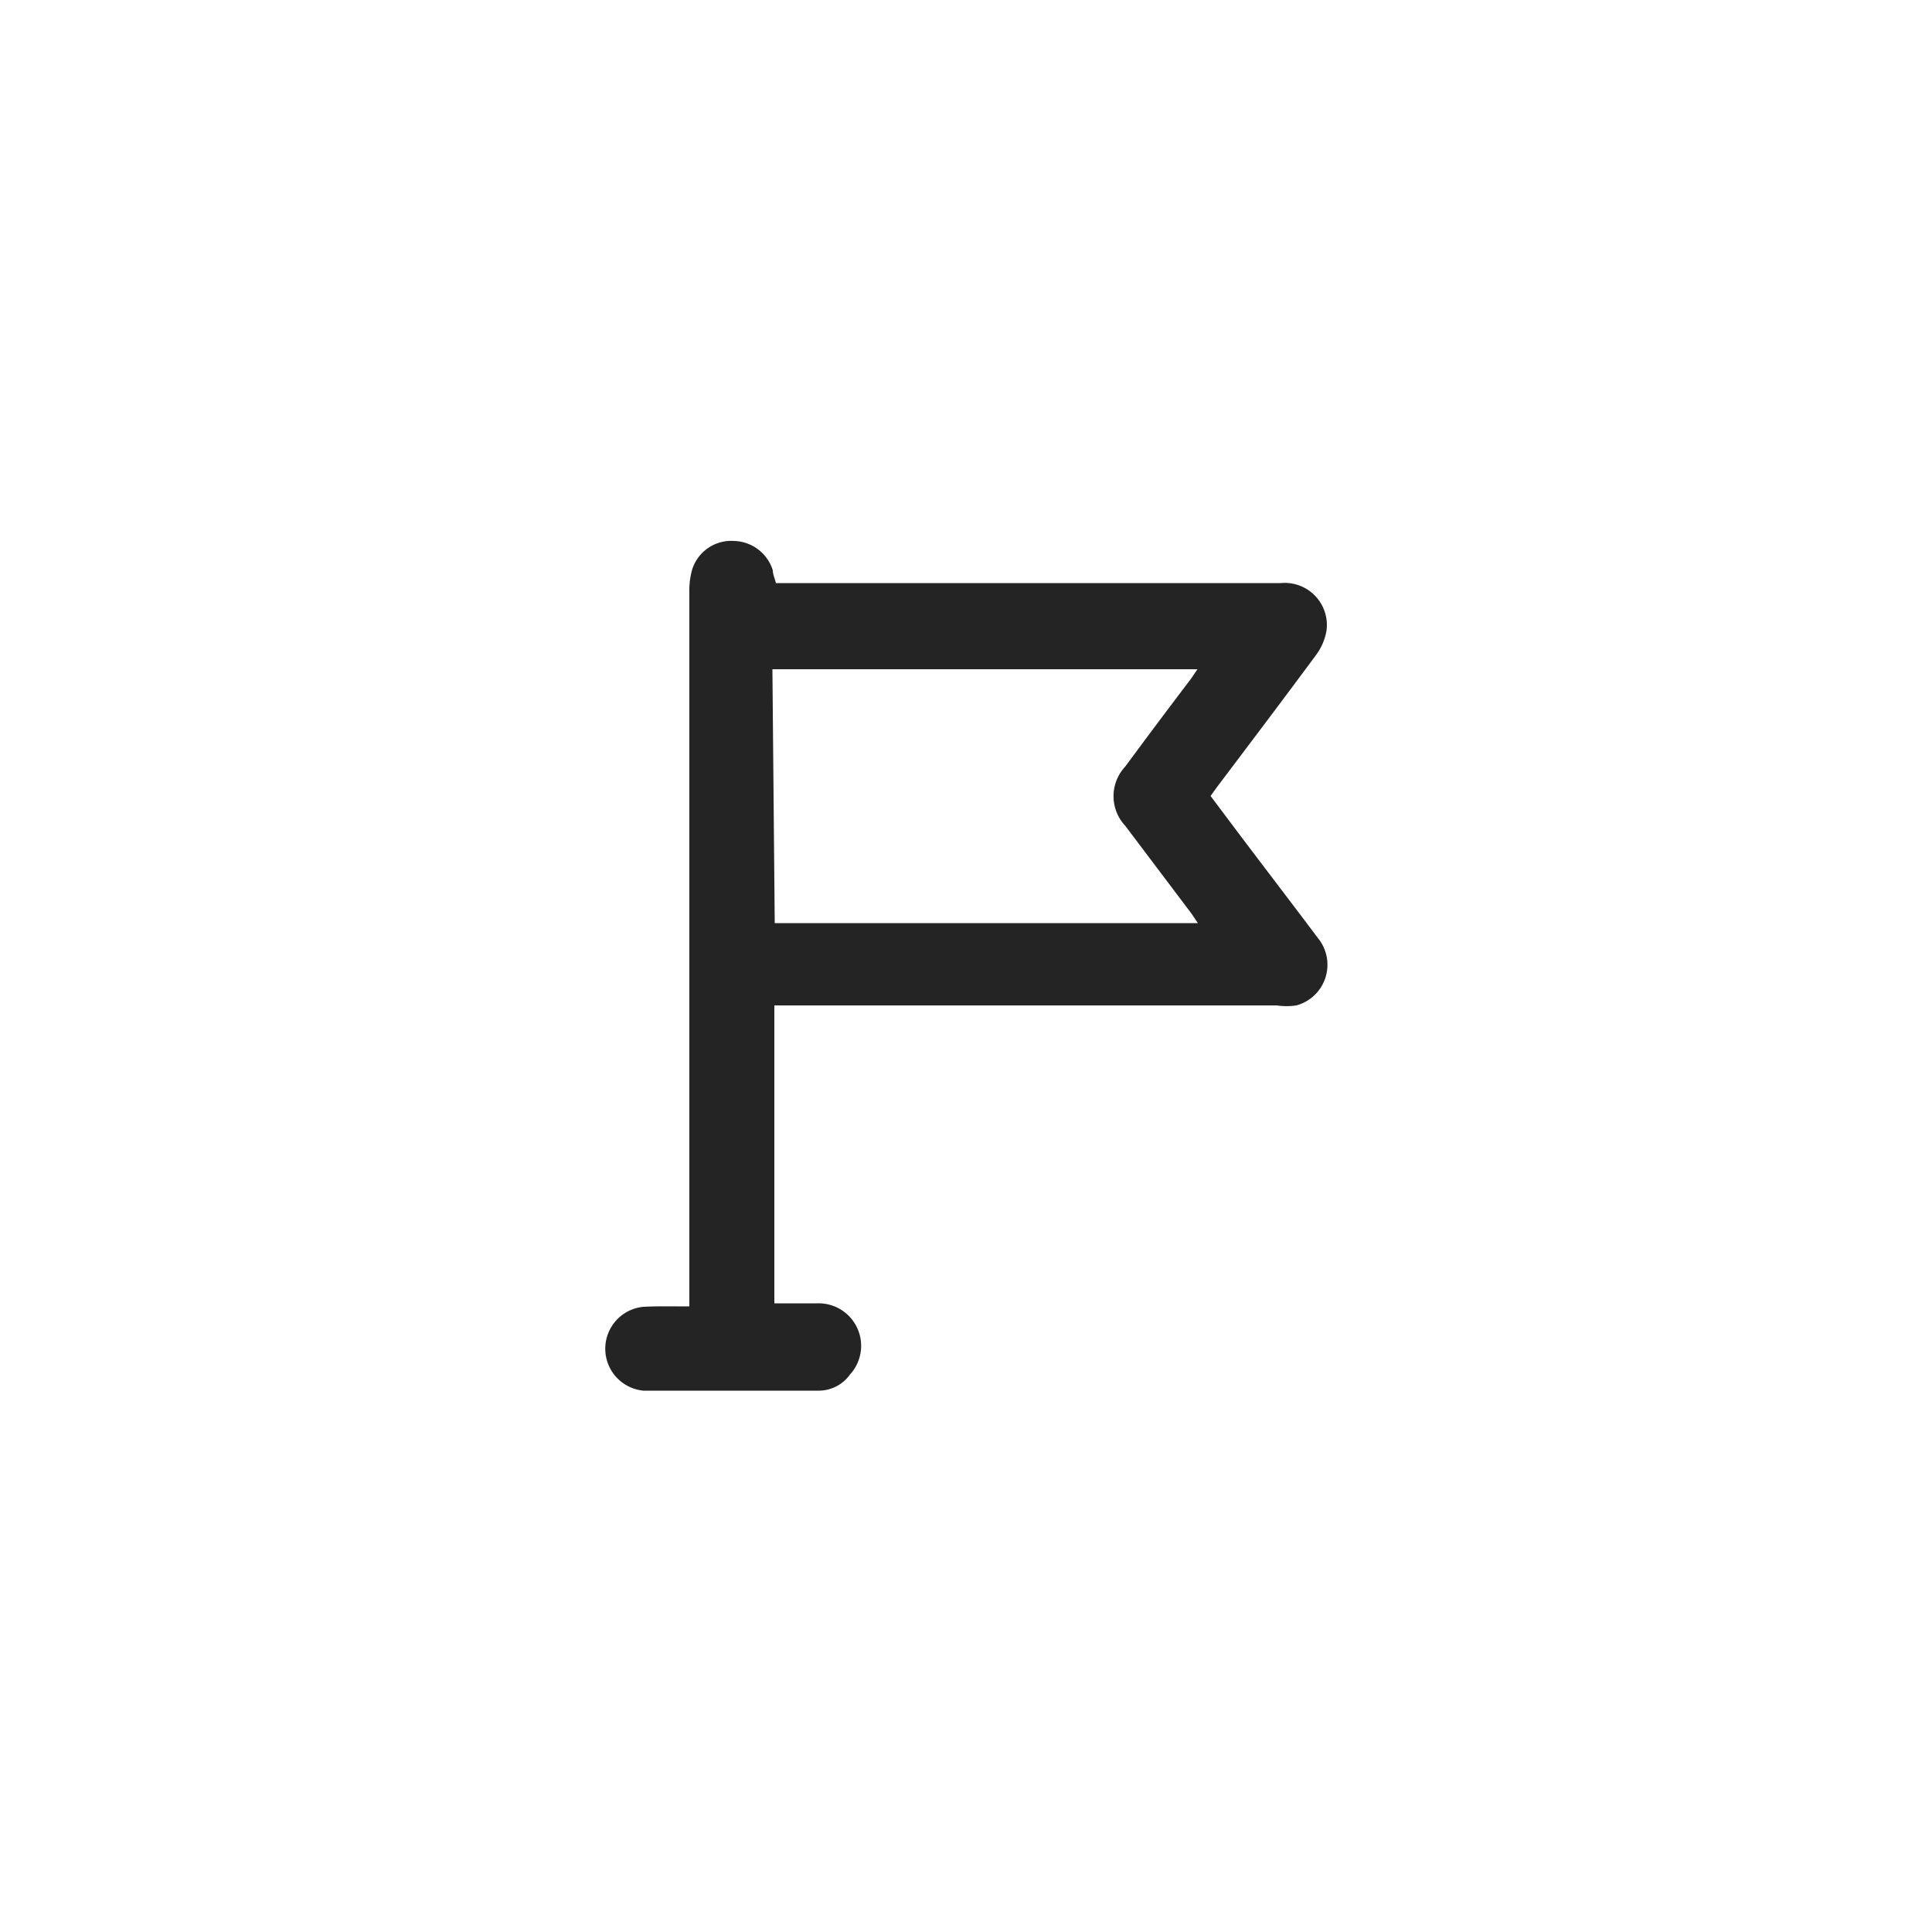 <svg xmlns="http://www.w3.org/2000/svg" viewBox="0 0 50 50"><defs><style>.cls-1{fill:none;}.cls-2{fill:#242424;}</style></defs><g id="Layer_2" data-name="Layer 2"><g id="Layer_1-2" data-name="Layer 1"><rect class="cls-1" width="50" height="50" rx="11.24"/><path class="cls-2" d="M17.84,33.81V15.31a2,2,0,0,1,.07-.56A1.06,1.06,0,0,1,19,14a1.08,1.08,0,0,1,1,.76c0,.1.05.2.08.33H33.15a1.09,1.09,0,0,1,1.18,1.23,1.47,1.47,0,0,1-.27.63c-.85,1.15-1.72,2.3-2.58,3.44l-.15.21.51.68c.75,1,1.52,2,2.27,3a1.09,1.09,0,0,1-.56,1.74,1.73,1.73,0,0,1-.51,0h-13v7.71c.38,0,.75,0,1.13,0A1.1,1.1,0,0,1,22,35.57a1,1,0,0,1-.79.42c-1.52,0-3,0-4.56,0a1.09,1.09,0,0,1,0-2.17C17.05,33.8,17.42,33.81,17.84,33.81Zm2.21-9.92H31l-.16-.24-1.72-2.28a1.12,1.12,0,0,1,0-1.53c.56-.76,1.13-1.52,1.7-2.27l.17-.25h-11Z"/></g></g></svg>